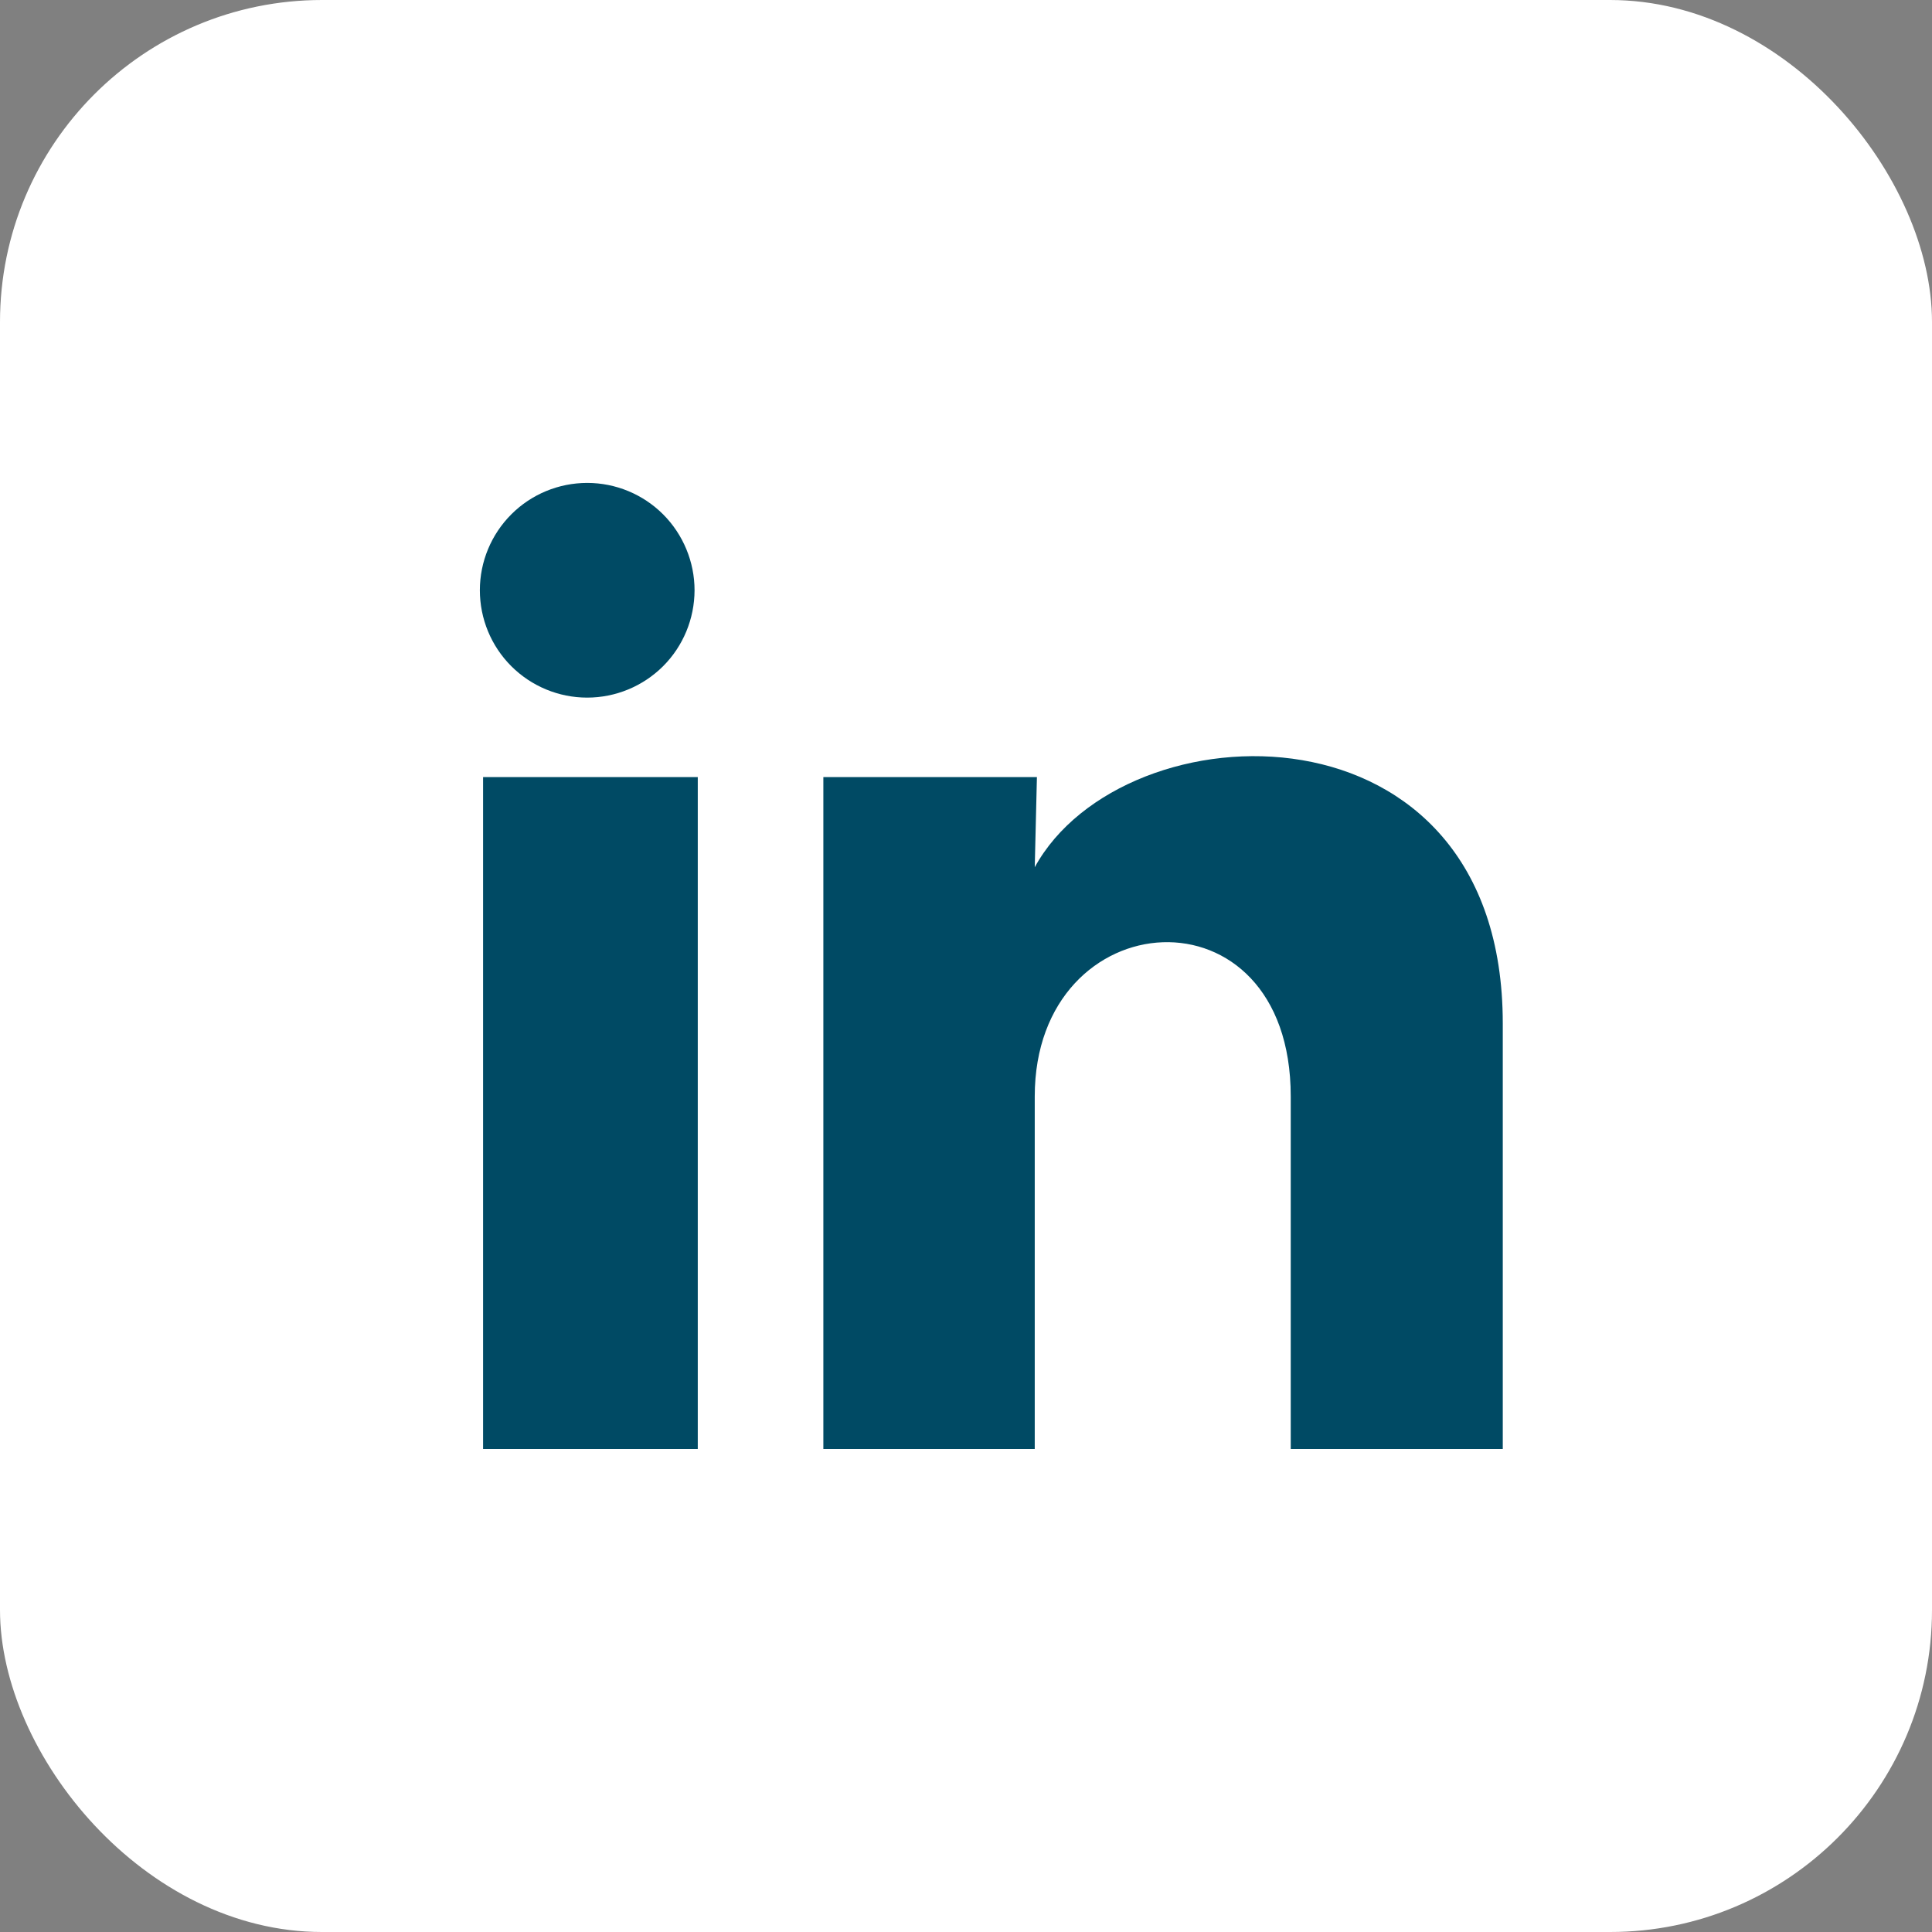 <svg width="24" height="24" viewBox="0 0 24 24" fill="none" xmlns="http://www.w3.org/2000/svg">
<rect x="0" y="0" width="24" height="24" fill="#808080" stroke="none"/>
<rect width="24" height="24" rx="4" fill="white"/>
<path d="M8.628 7.333C8.627 7.687 8.487 8.026 8.237 8.276C7.986 8.526 7.647 8.666 7.294 8.666C6.94 8.666 6.601 8.525 6.351 8.275C6.101 8.025 5.961 7.686 5.961 7.332C5.961 6.978 6.102 6.639 6.352 6.389C6.602 6.139 6.941 5.999 7.295 5.999C7.649 5.999 7.988 6.14 8.238 6.39C8.487 6.64 8.628 6.98 8.628 7.333ZM8.668 9.653H6.001V18H8.668V9.653ZM12.881 9.653H10.228V18H12.854V13.62C12.854 11.18 16.034 10.953 16.034 13.62V18H18.668V12.713C18.668 8.6 13.961 8.753 12.854 10.773L12.881 9.653Z" fill="#004A64"/>
</svg>
